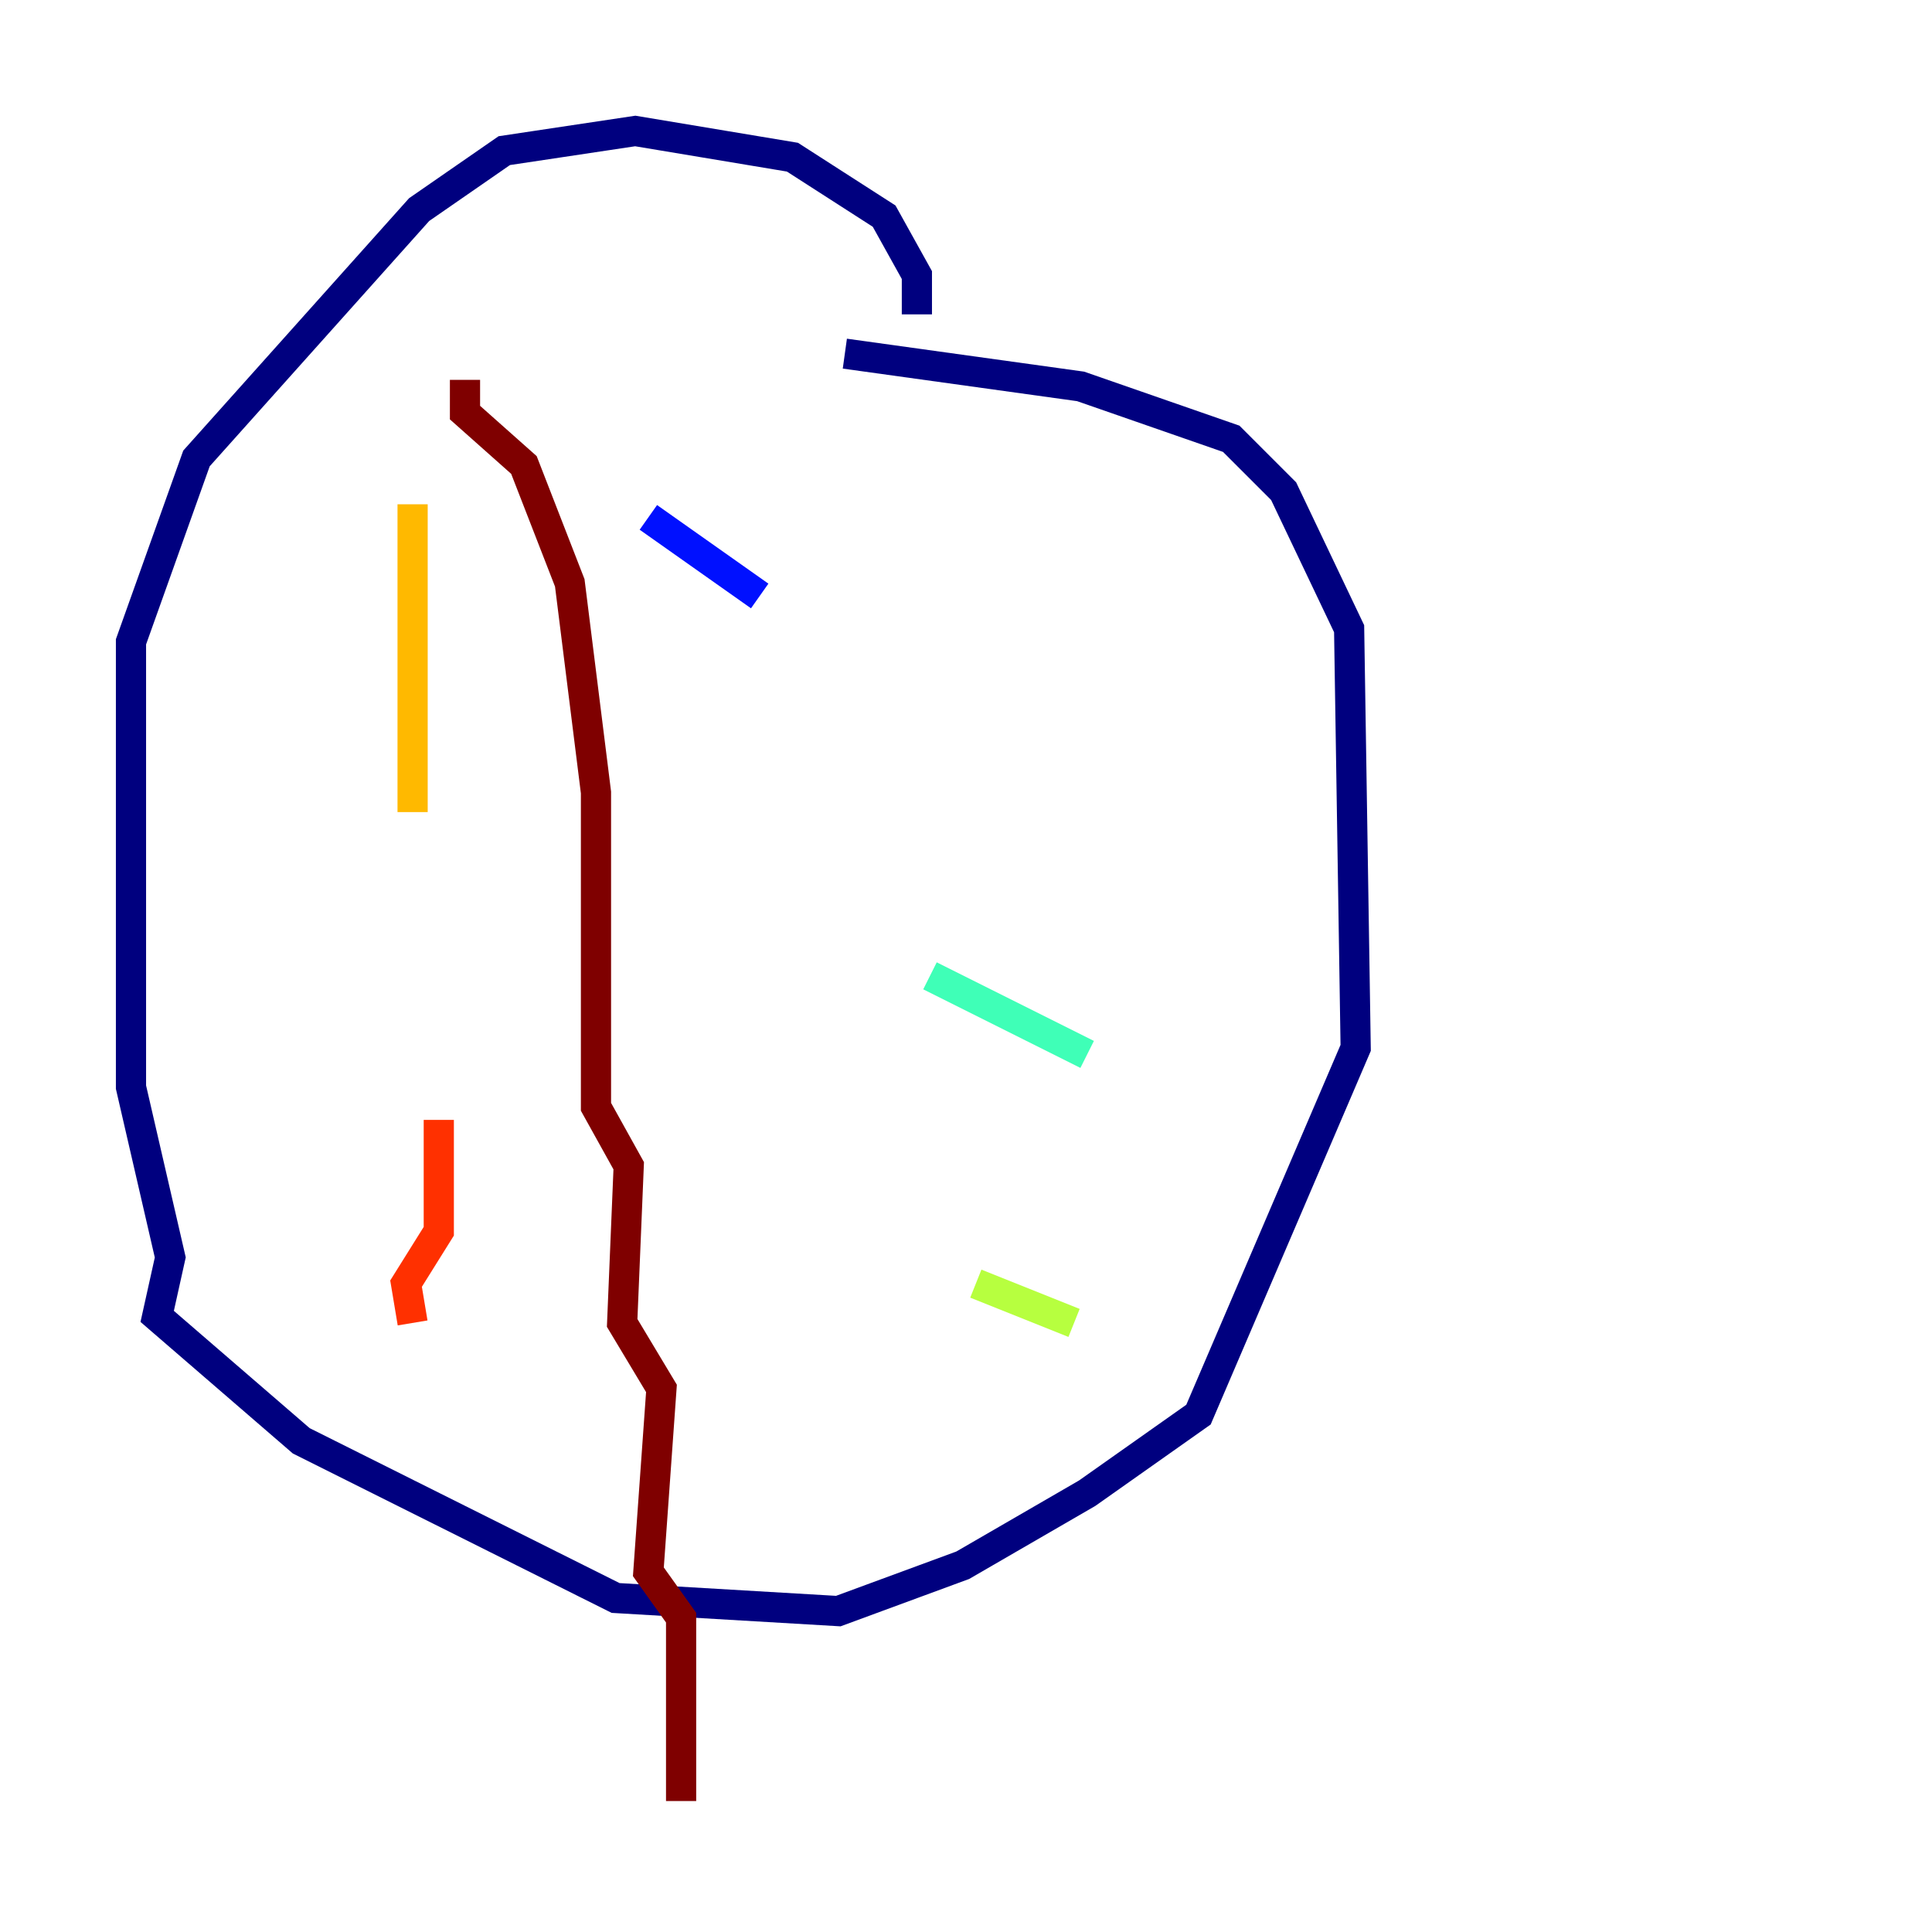 <?xml version="1.0" encoding="utf-8" ?>
<svg baseProfile="tiny" height="128" version="1.2" viewBox="0,0,128,128" width="128" xmlns="http://www.w3.org/2000/svg" xmlns:ev="http://www.w3.org/2001/xml-events" xmlns:xlink="http://www.w3.org/1999/xlink"><defs /><polyline fill="none" points="60.746,20.827 60.746,18.224 58.576,14.319 52.502,10.414 42.088,8.678 33.41,9.98 27.77,13.885 13.017,30.373 8.678,42.522 8.678,72.027 11.281,83.308 10.414,87.214 19.959,95.458 40.786,105.871 55.539,106.739 63.783,103.702 72.027,98.929 79.403,93.722 89.817,69.424 89.383,41.654 85.044,32.542 81.573,29.071 71.593,25.6 55.973,23.43" stroke="#00007f" stroke-width="2" /><polyline fill="none" points="42.956,34.278 50.332,39.485" stroke="#0010ff" stroke-width="2" /><polyline fill="none" points="63.349,58.142 63.349,58.142" stroke="#00a4ff" stroke-width="2" /><polyline fill="none" points="61.614,64.651 72.027,69.858" stroke="#3fffb7" stroke-width="2" /><polyline fill="none" points="64.651,85.044 71.159,87.647" stroke="#b7ff3f" stroke-width="2" /><polyline fill="none" points="27.336,33.41 27.336,53.803" stroke="#ffb900" stroke-width="2" /><polyline fill="none" points="29.071,74.197 29.071,81.573 26.902,85.044 27.336,87.647" stroke="#ff3000" stroke-width="2" /><polyline fill="none" points="30.807,25.166 30.807,27.336 34.712,30.807 37.749,38.617 39.485,52.502 39.485,73.329 41.654,77.234 41.22,87.647 43.824,91.986 42.956,104.136 45.125,107.173 45.125,119.322" stroke="#7f0000" stroke-width="2" /></svg>